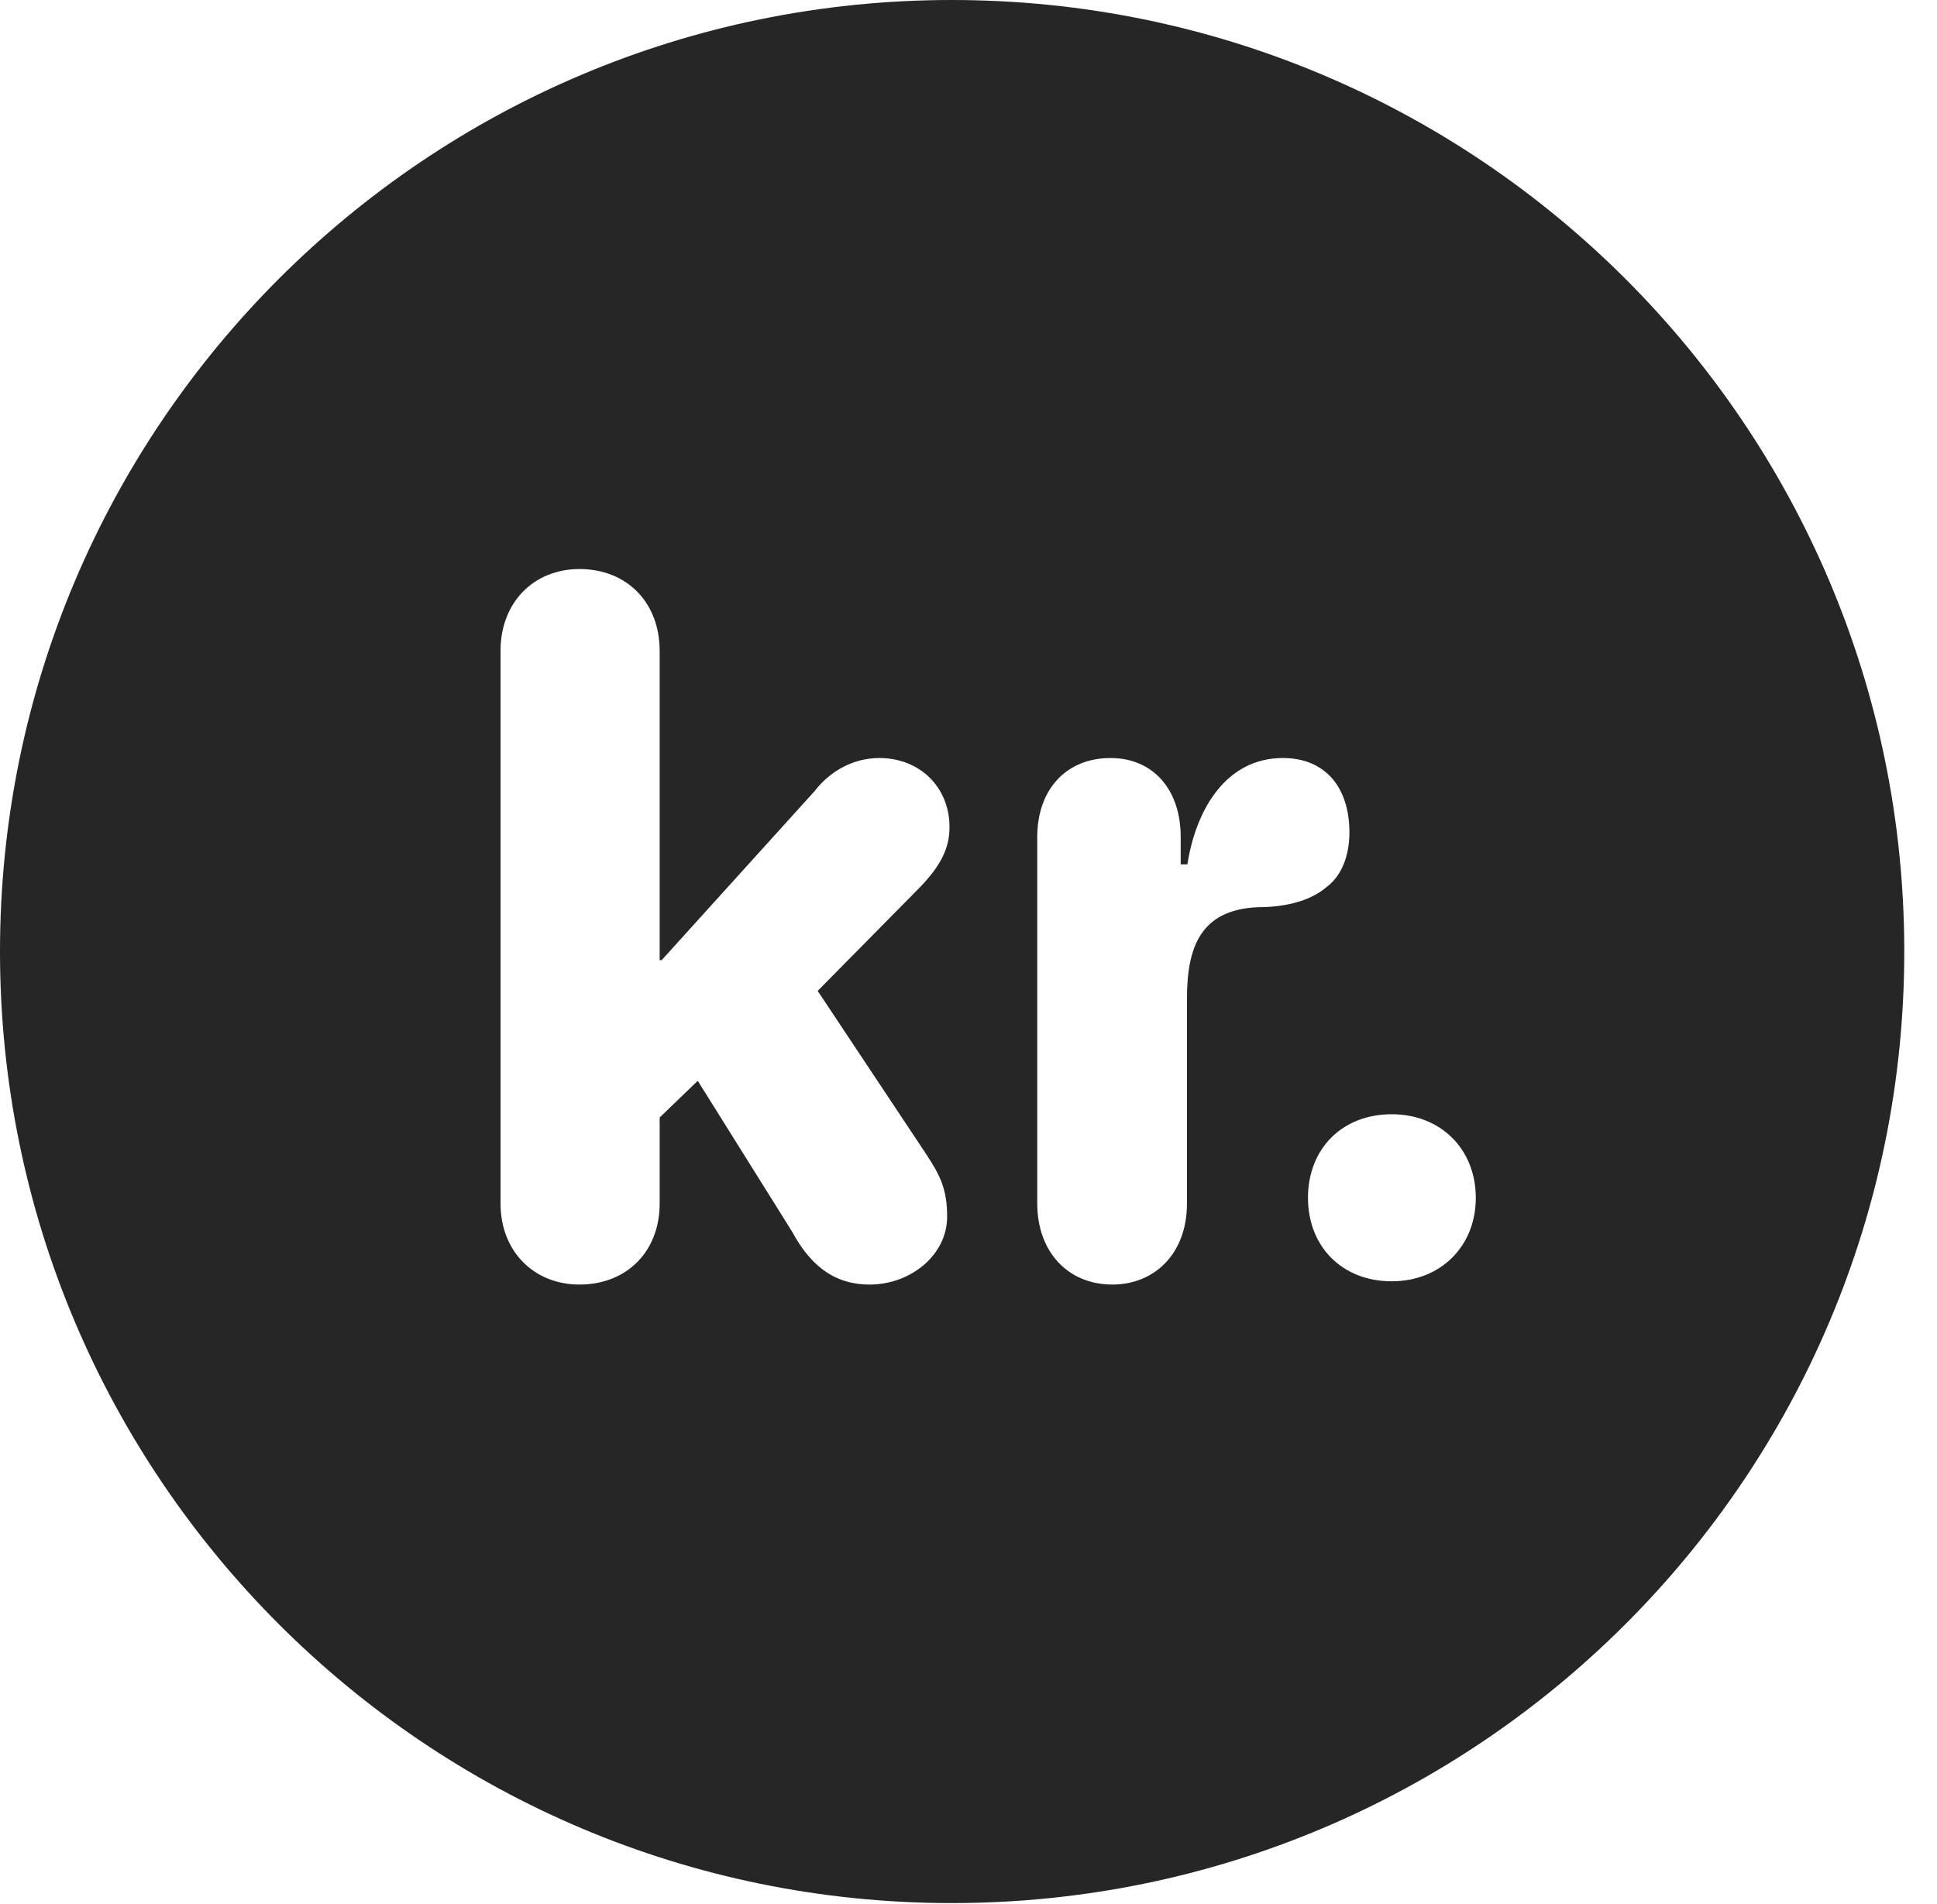 <?xml version="1.0" encoding="UTF-8"?>
<!--Generator: Apple Native CoreSVG 326-->
<!DOCTYPE svg PUBLIC "-//W3C//DTD SVG 1.1//EN" "http://www.w3.org/Graphics/SVG/1.1/DTD/svg11.dtd">
<svg version="1.1" xmlns="http://www.w3.org/2000/svg" xmlns:xlink="http://www.w3.org/1999/xlink"
       viewBox="0 0 21.365 21.006">
       <g>
              <rect height="21.006" opacity="0" width="21.365" x="0" y="0" />
              <path d="M21.004 10.498C21.004 16.292 16.302 20.996 10.498 20.996C4.704 20.996 0 16.292 0 10.498C0 4.702 4.704 0 10.498 0C16.302 0 21.004 4.702 21.004 10.498ZM5.521 7.178L5.521 13.28C5.521 13.803 5.887 14.172 6.391 14.172C6.917 14.172 7.276 13.803 7.276 13.28L7.276 12.329L7.696 11.924L8.738 13.59C8.922 13.93 9.175 14.172 9.592 14.172C10.044 14.172 10.447 13.847 10.447 13.422C10.447 13.104 10.359 12.955 10.219 12.738L9.019 10.932L10.142 9.794C10.368 9.56 10.473 9.368 10.473 9.125C10.473 8.684 10.145 8.363 9.699 8.363C9.416 8.363 9.159 8.503 8.986 8.727L7.298 10.593L7.276 10.593L7.276 7.18C7.276 6.649 6.917 6.278 6.391 6.278C5.887 6.278 5.521 6.647 5.521 7.178ZM13.097 9.536L13.023 9.536L13.023 9.233C13.023 8.711 12.719 8.363 12.249 8.363C11.76 8.363 11.441 8.711 11.441 9.233L11.441 13.28C11.441 13.805 11.775 14.172 12.269 14.172C12.734 14.172 13.092 13.831 13.092 13.28L13.092 11.021C13.092 10.45 13.241 10.039 13.869 10.009C14.129 10.009 14.428 9.96 14.63 9.788C14.794 9.667 14.884 9.448 14.884 9.183C14.884 8.687 14.618 8.363 14.15 8.363C13.526 8.363 13.191 8.927 13.097 9.536ZM14.427 13.215C14.427 13.752 14.802 14.136 15.351 14.136C15.888 14.136 16.278 13.752 16.278 13.215C16.278 12.675 15.888 12.293 15.351 12.293C14.802 12.293 14.427 12.675 14.427 13.215Z"
                     fill="currentColor" fill-opacity="0.85" />
       </g>
</svg>